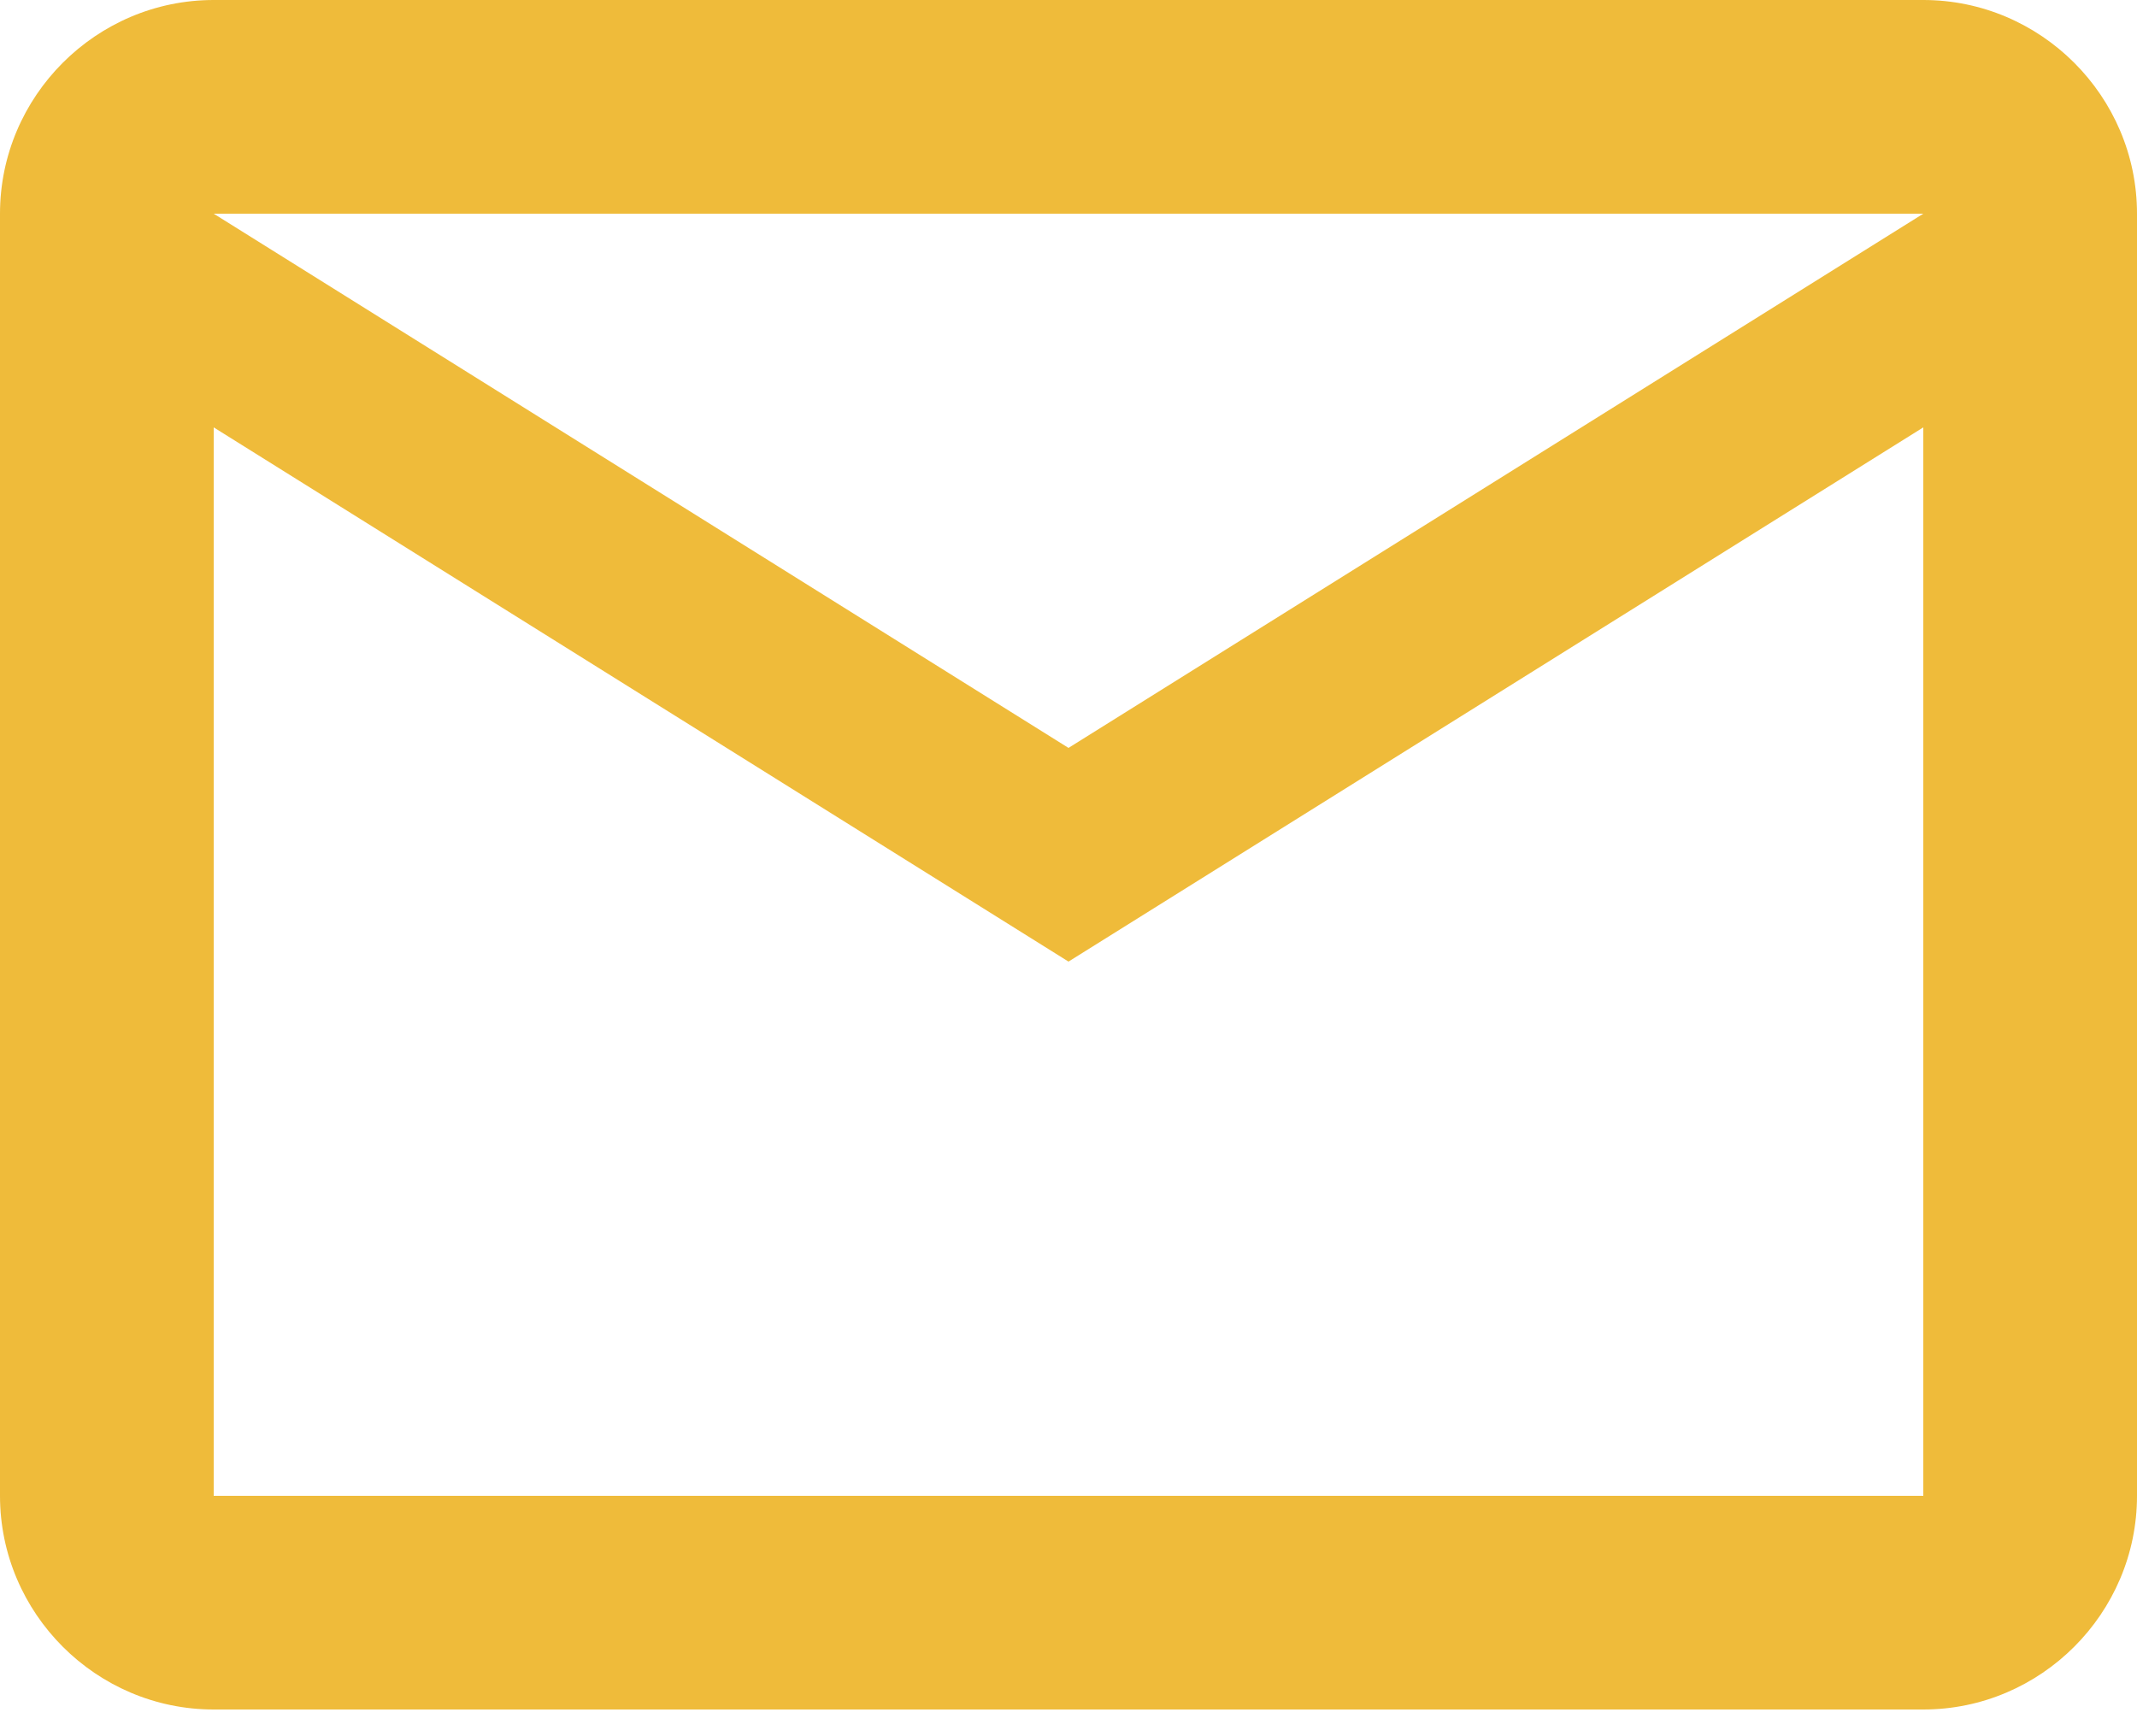 <svg width="32" height="26" viewBox="0 0 32 26" fill="none" xmlns="http://www.w3.org/2000/svg">
<path d="M32 3.2C32 1.44 30.56 0 28.8 0H3.2C1.44 0 0 1.44 0 3.2V22.4C0 24.16 1.44 25.6 3.2 25.6H28.8C30.56 25.6 32 24.16 32 22.4V3.2ZM28.8 3.2L16 11.2L3.2 3.2H28.8ZM28.8 22.4H3.2V6.4L16 14.4L28.8 6.4V22.4Z" fill="#EFBB3A"/>
</svg>

